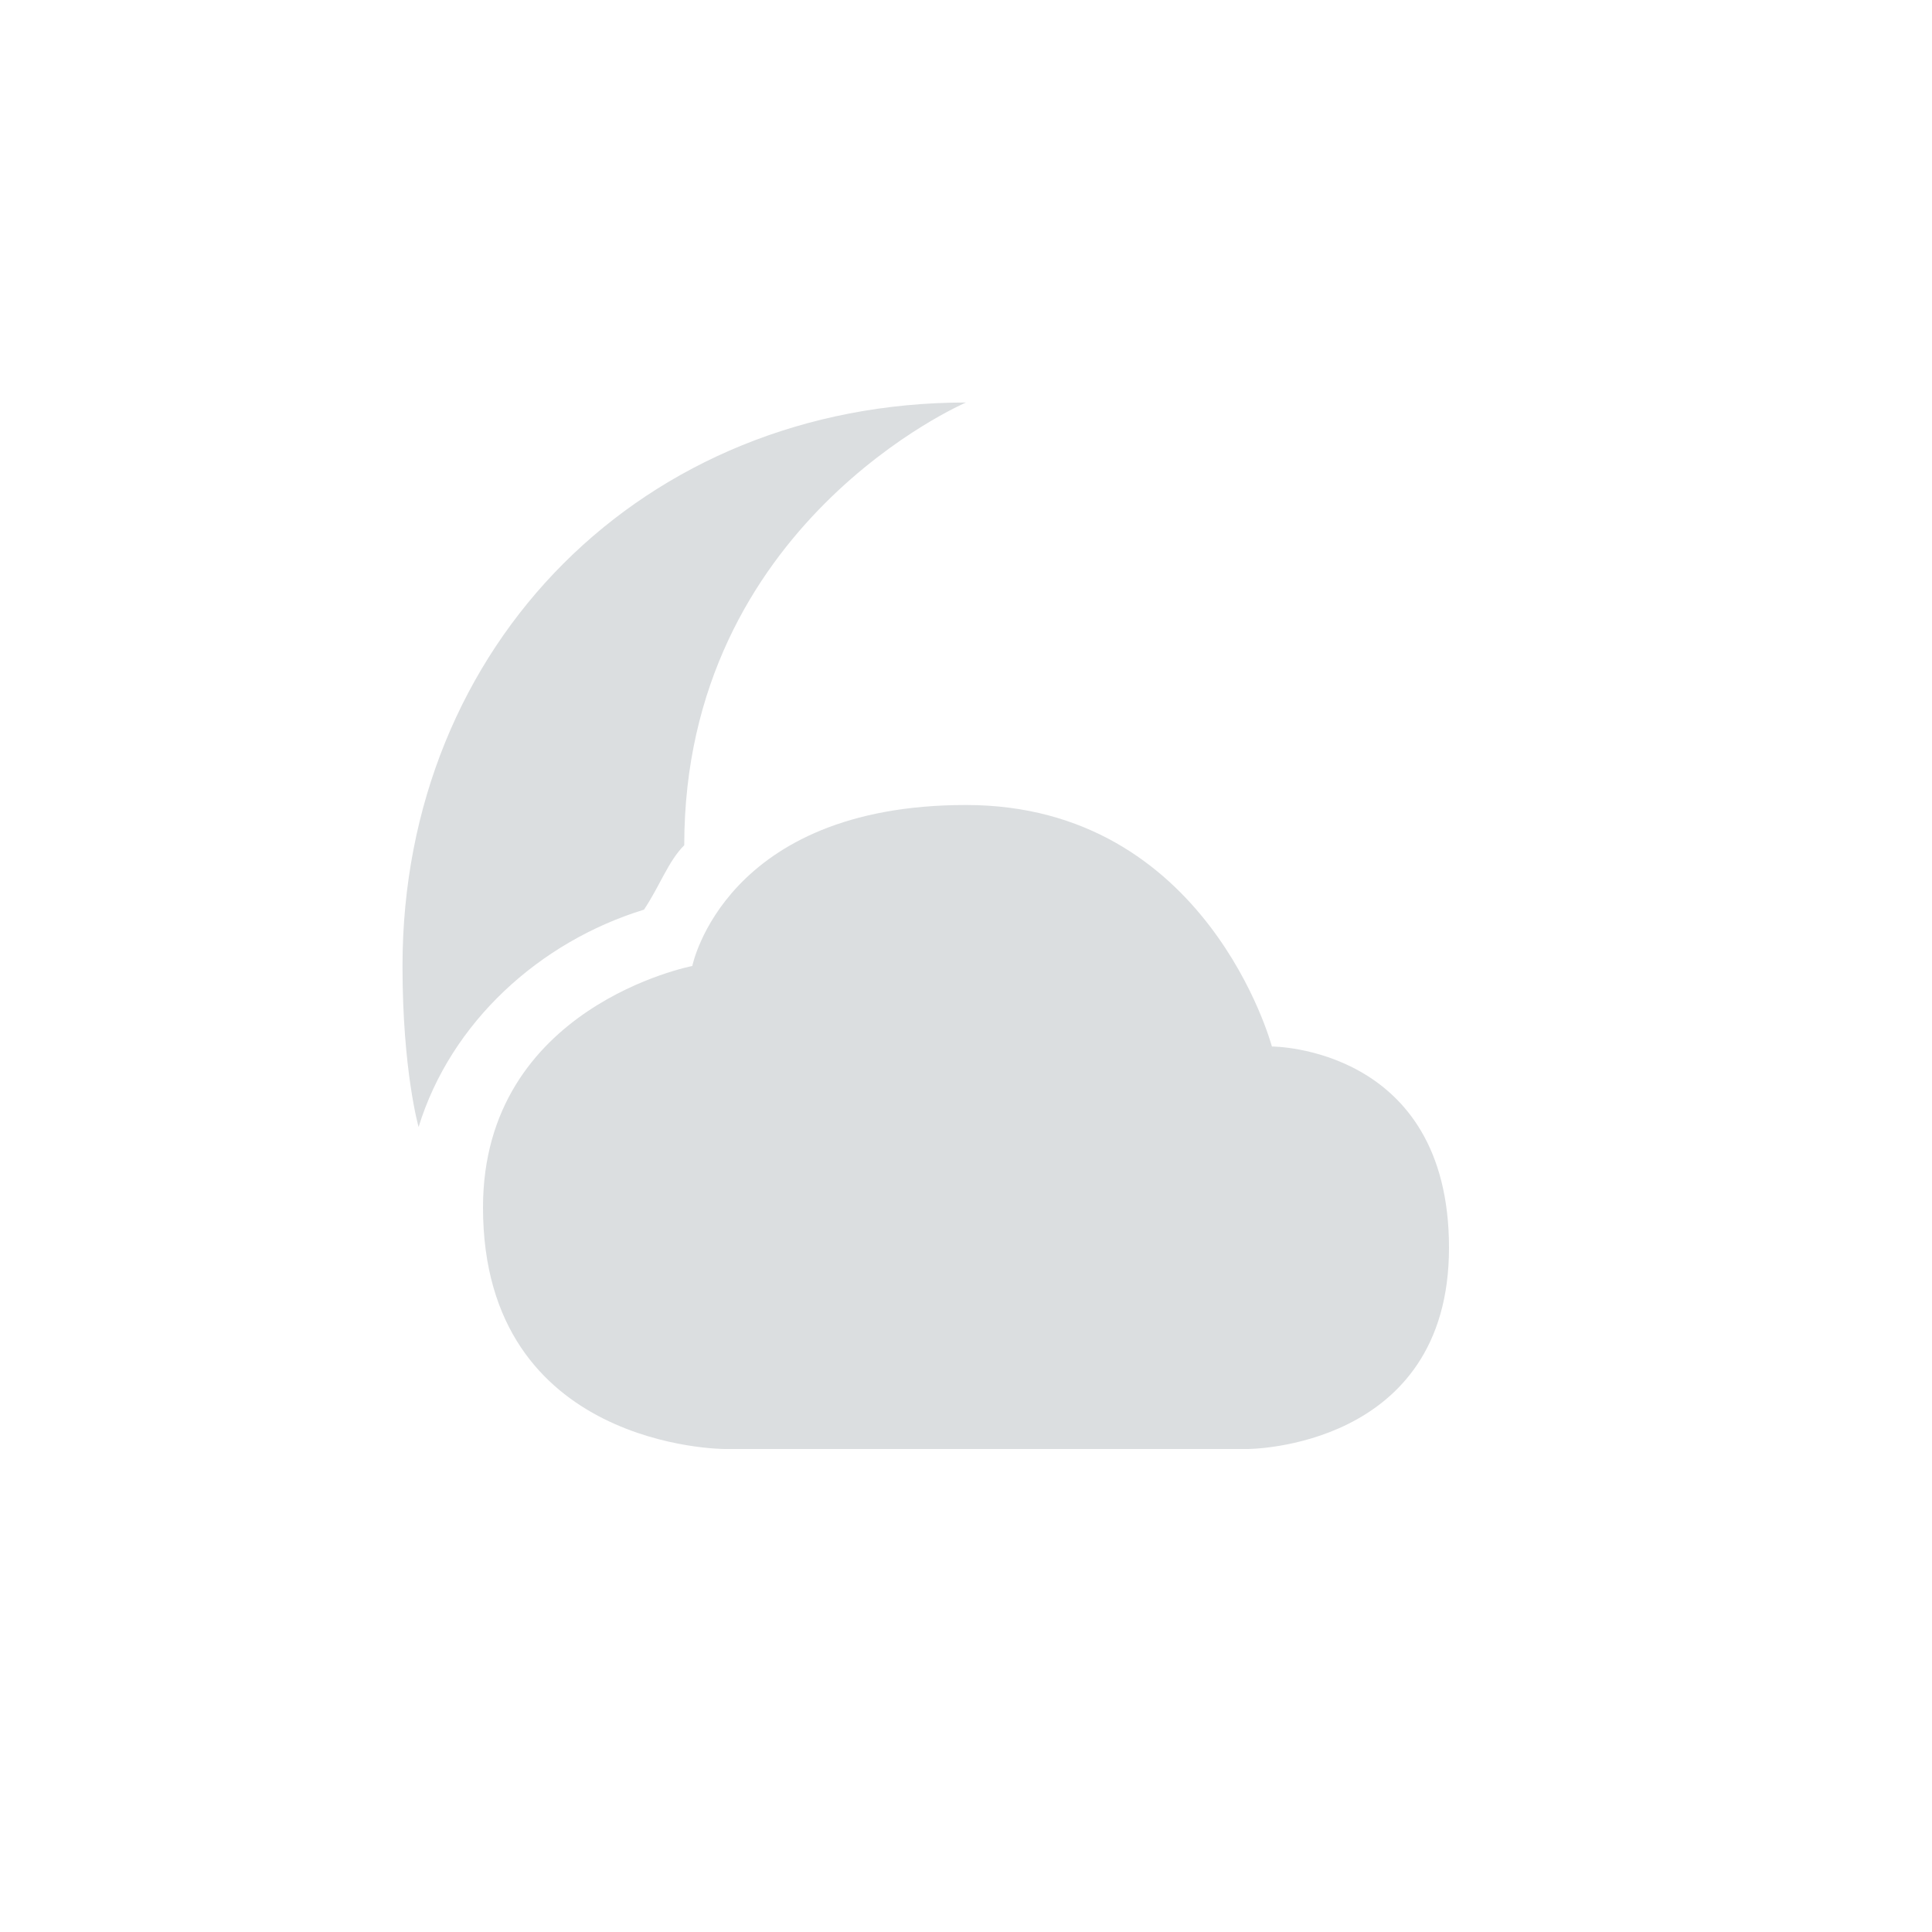 <svg viewBox="0 0 24 24"><path d="m12 5c-4 0-7 3-7 7 0 1.3.2 2 .2 2 .4-1.3 1.5-2.3 2.8-2.7.2-.3.3-.6.5-.8 0-4 3.5-5.5 3.5-5.5zm0 5c-3 0-3.4 2-3.4 2s-2.6.5-2.6 3c0 3 3 3 3 3h6.5s2.5 0 2.5-2.5-2.2-2.5-2.2-2.5-.8-3-3.8-3z" fill="#dbdee0"/></svg>